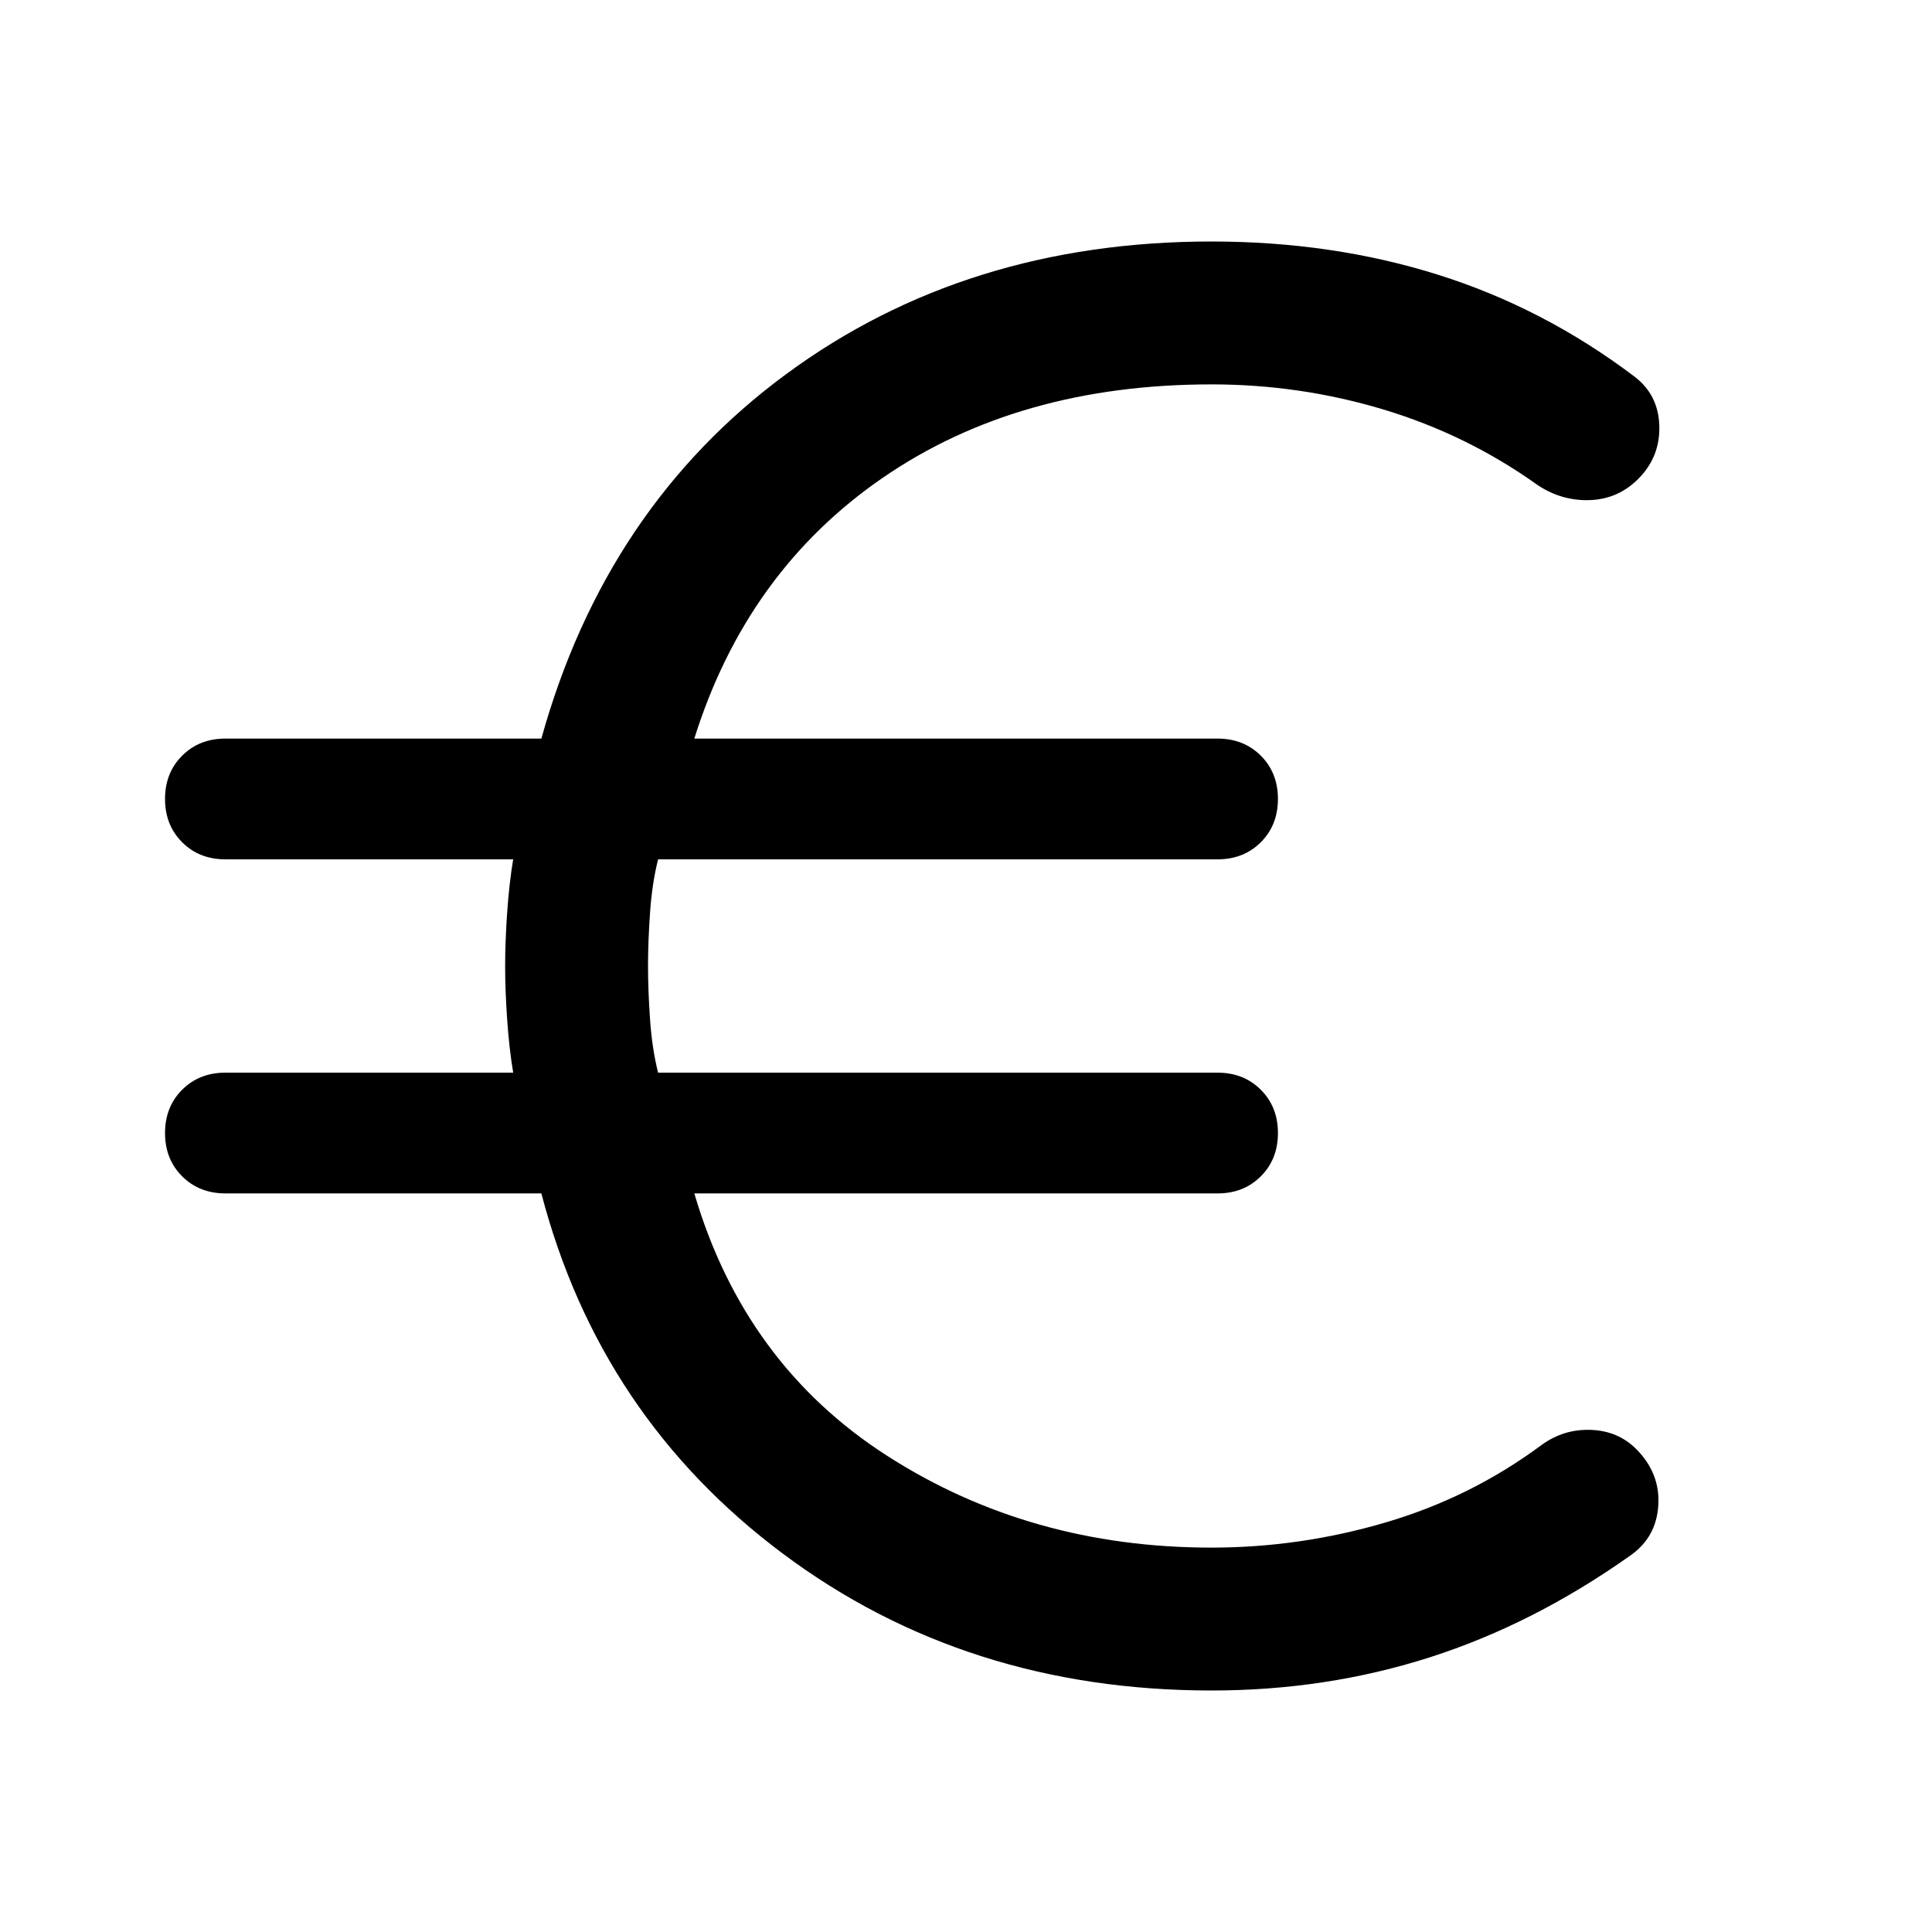 <svg xmlns="http://www.w3.org/2000/svg" width="48" height="48" viewBox="0 -960 960 960"><path d="M602-120q-122 0-213-68T269-367H112q-13 0-21.5-8.5T82-397q0-13 8.5-21.5T112-427h143q-2-12-3-26.5t-1-26.5q0-12 1-26.5t3-26.5H112q-13 0-21.5-8.5T82-563q0-13 8.5-21.5T112-593h157q32-115 121.5-181T602-840q60 0 112.5 16.5T812-773q12 9 12.5 24.5T814-722q-10 10-24 10.5t-26-7.5q-35-25-76.5-37.5T602-769q-96 0-163.5 46.5T345-593h260q13 0 21.5 8.5T635-563q0 13-8.5 21.5T605-533H327q-3 12-4 26.5t-1 26.5q0 12 1 26.5t4 26.5h278q13 0 21.5 8.5T635-397q0 13-8.5 21.5T605-367H345q25 85 96 130.5T602-191q44 0 86.5-12.5T766-242q11-8 24.5-7.5T813-240q12 12 11 28t-14 25q-48 34-99.5 50.5T602-120Z"/></svg>